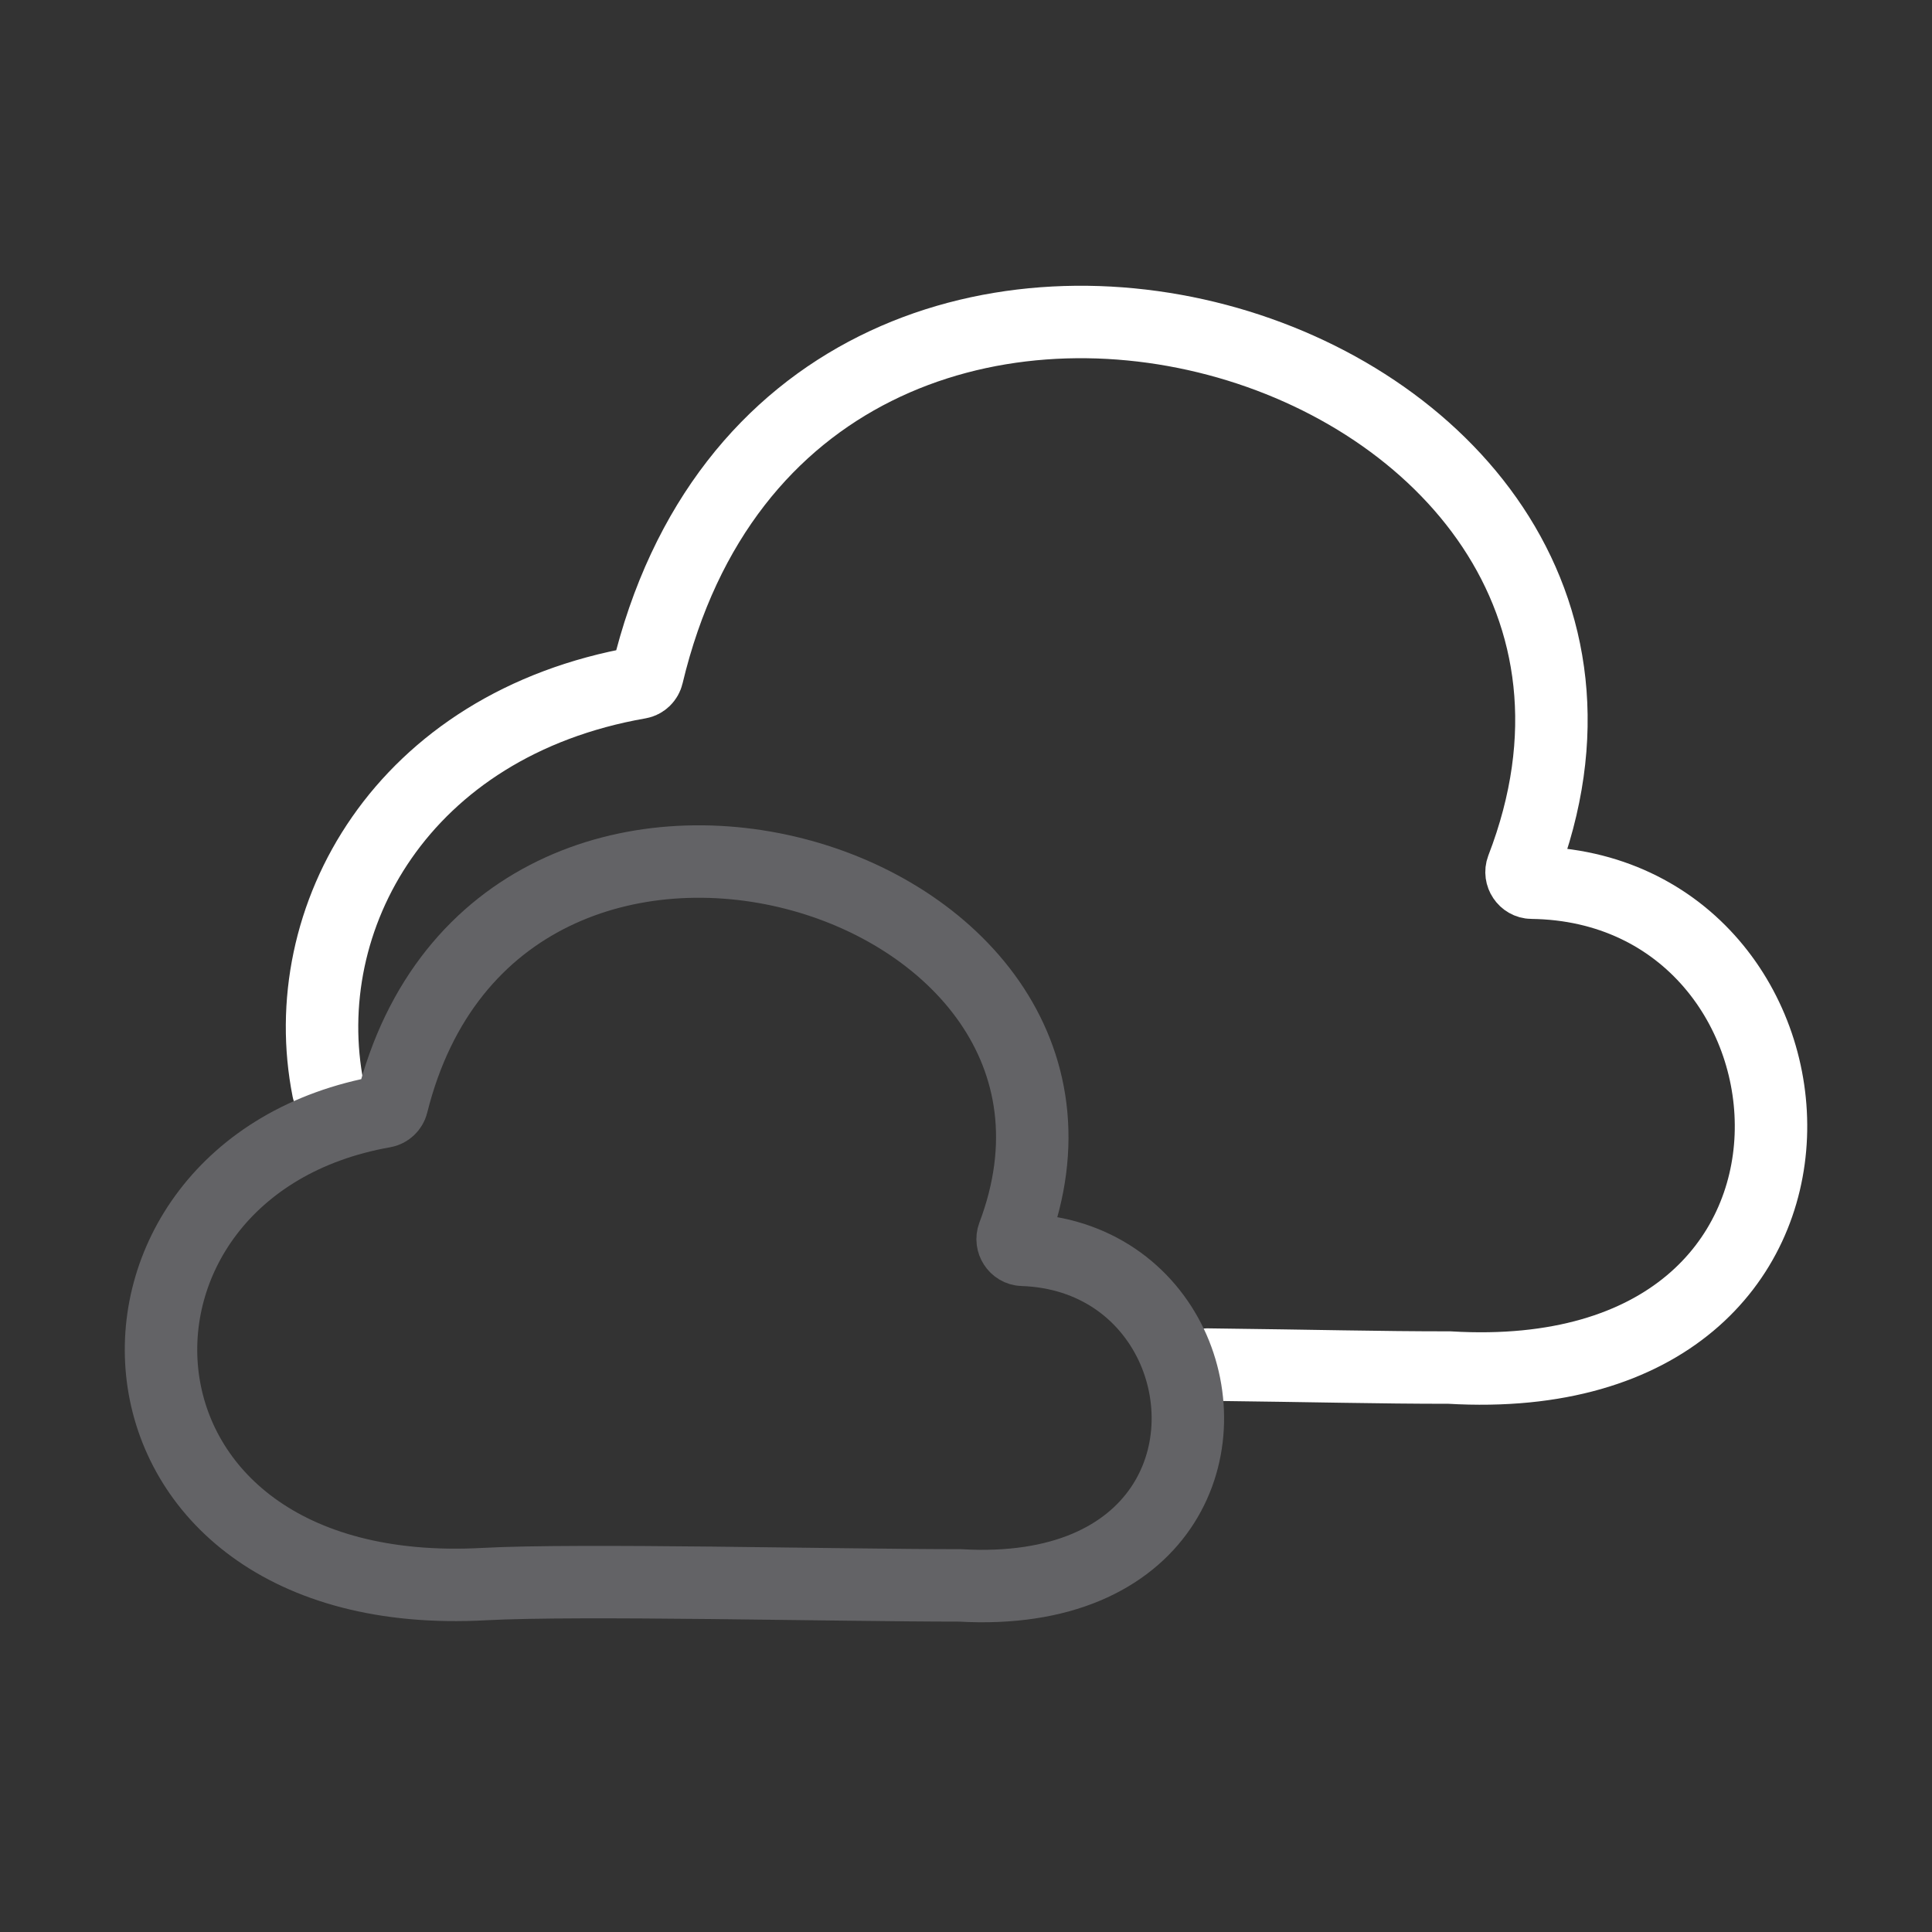 <svg width="40" height="40" viewBox="0 0 40 40" fill="none" xmlns="http://www.w3.org/2000/svg">
<rect x="0" y="0" width="40" height="40" fill="#333333" stroke="none"/>
<path d="M25 28.252C27.274 28.279 28.525 28.314 30.011 28.314C39.037 28.845 38.156 18.356 31.713 18.275C31.567 18.274 31.463 18.117 31.515 17.98C35.753 7.003 16.474 1.111 13.402 13.976C13.383 14.056 13.317 14.12 13.236 14.134C8.316 14.994 6.092 19.018 6.794 22.559" stroke="white" stroke-width="1.5" stroke-linecap="round"/>
<path d="M20.979 25.577C23.83 18.049 10.316 14.04 8.117 22.857C8.097 22.936 8.029 23 7.949 23.014C1.337 24.18 1.657 33.252 10.025 32.797C11.972 32.691 17.381 32.824 19.876 32.824C24.104 33.067 25.265 29.977 24.248 27.837C23.736 26.762 22.674 25.927 21.174 25.876C21.027 25.872 20.927 25.715 20.979 25.577Z" stroke="#636366" stroke-width="1.5"/>
</svg>
